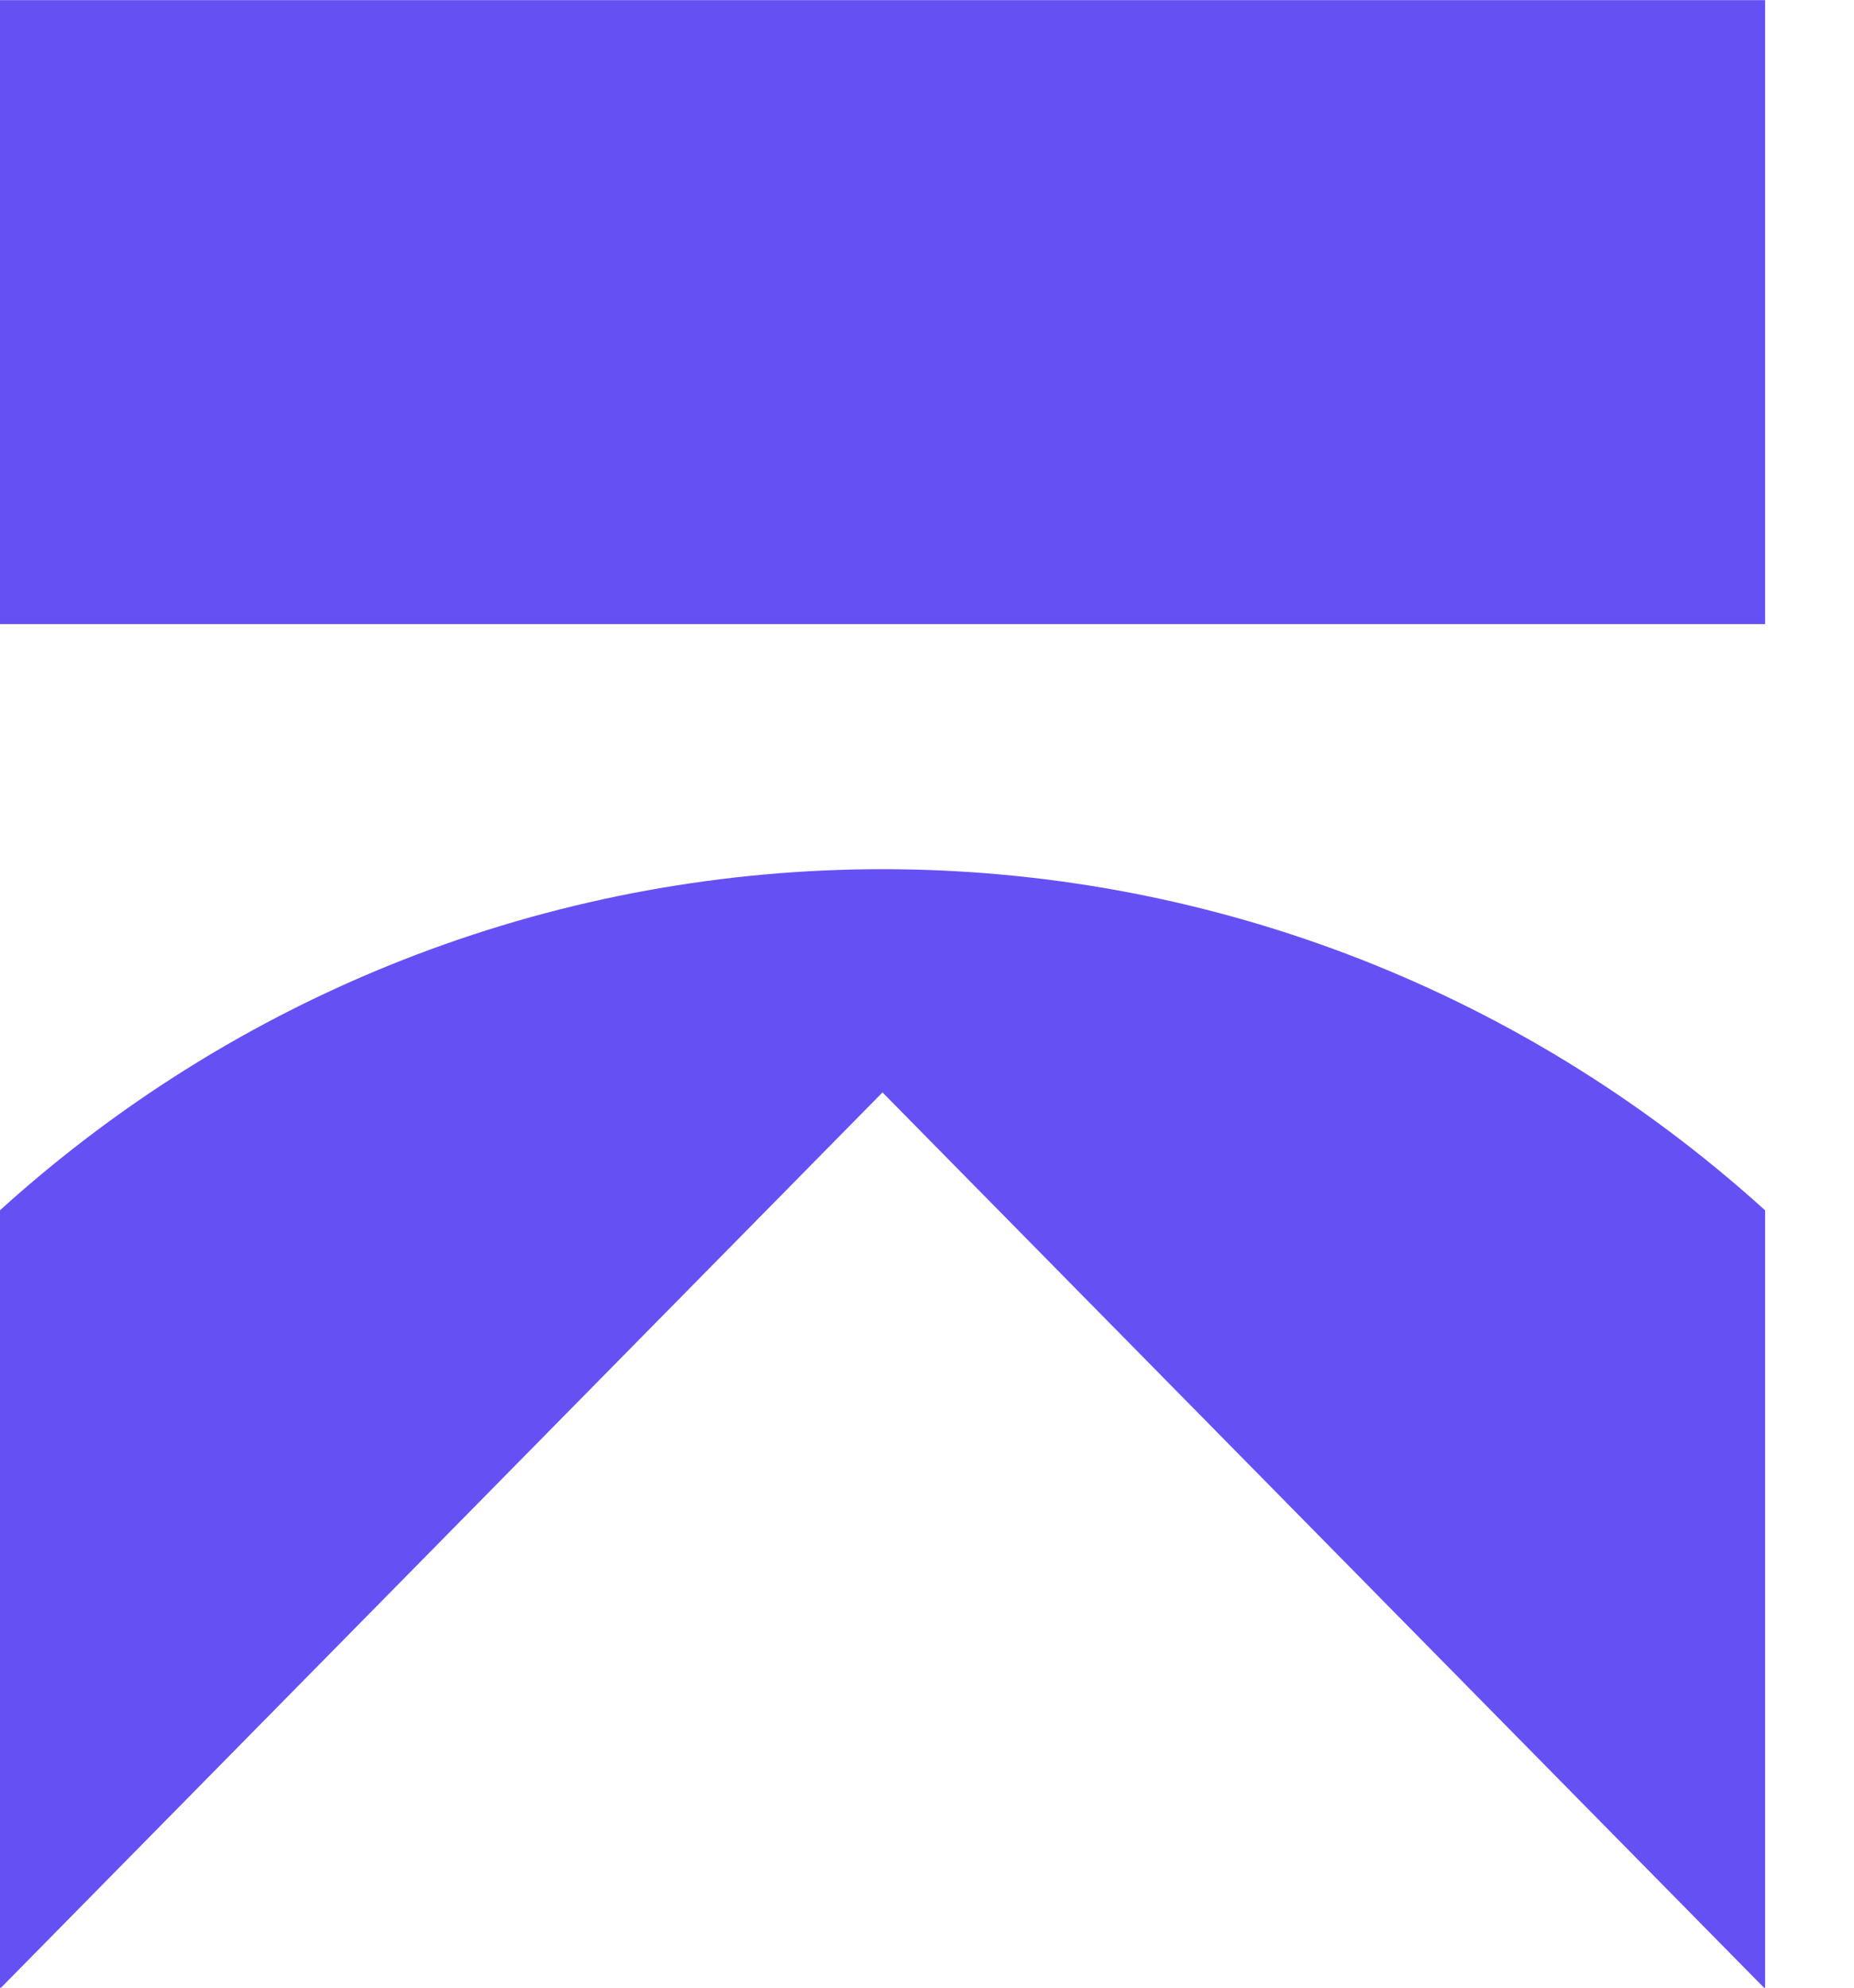 <svg fill="none" height="100%" viewBox="0 0 14 15" width="100%" xmlns="http://www.w3.org/2000/svg">
<path d="M13.329 0.001H-0.001V4.71H13.329V0.001Z" fill="#6551F3"></path>
<path d="M-0.001 9.134C3.791 5.701 9.537 5.701 13.329 9.134V15.003L13.326 15.006L6.664 8.244L0.002 15.006L-0.001 15.003V9.134Z" fill="#6551F3"></path>
</svg>